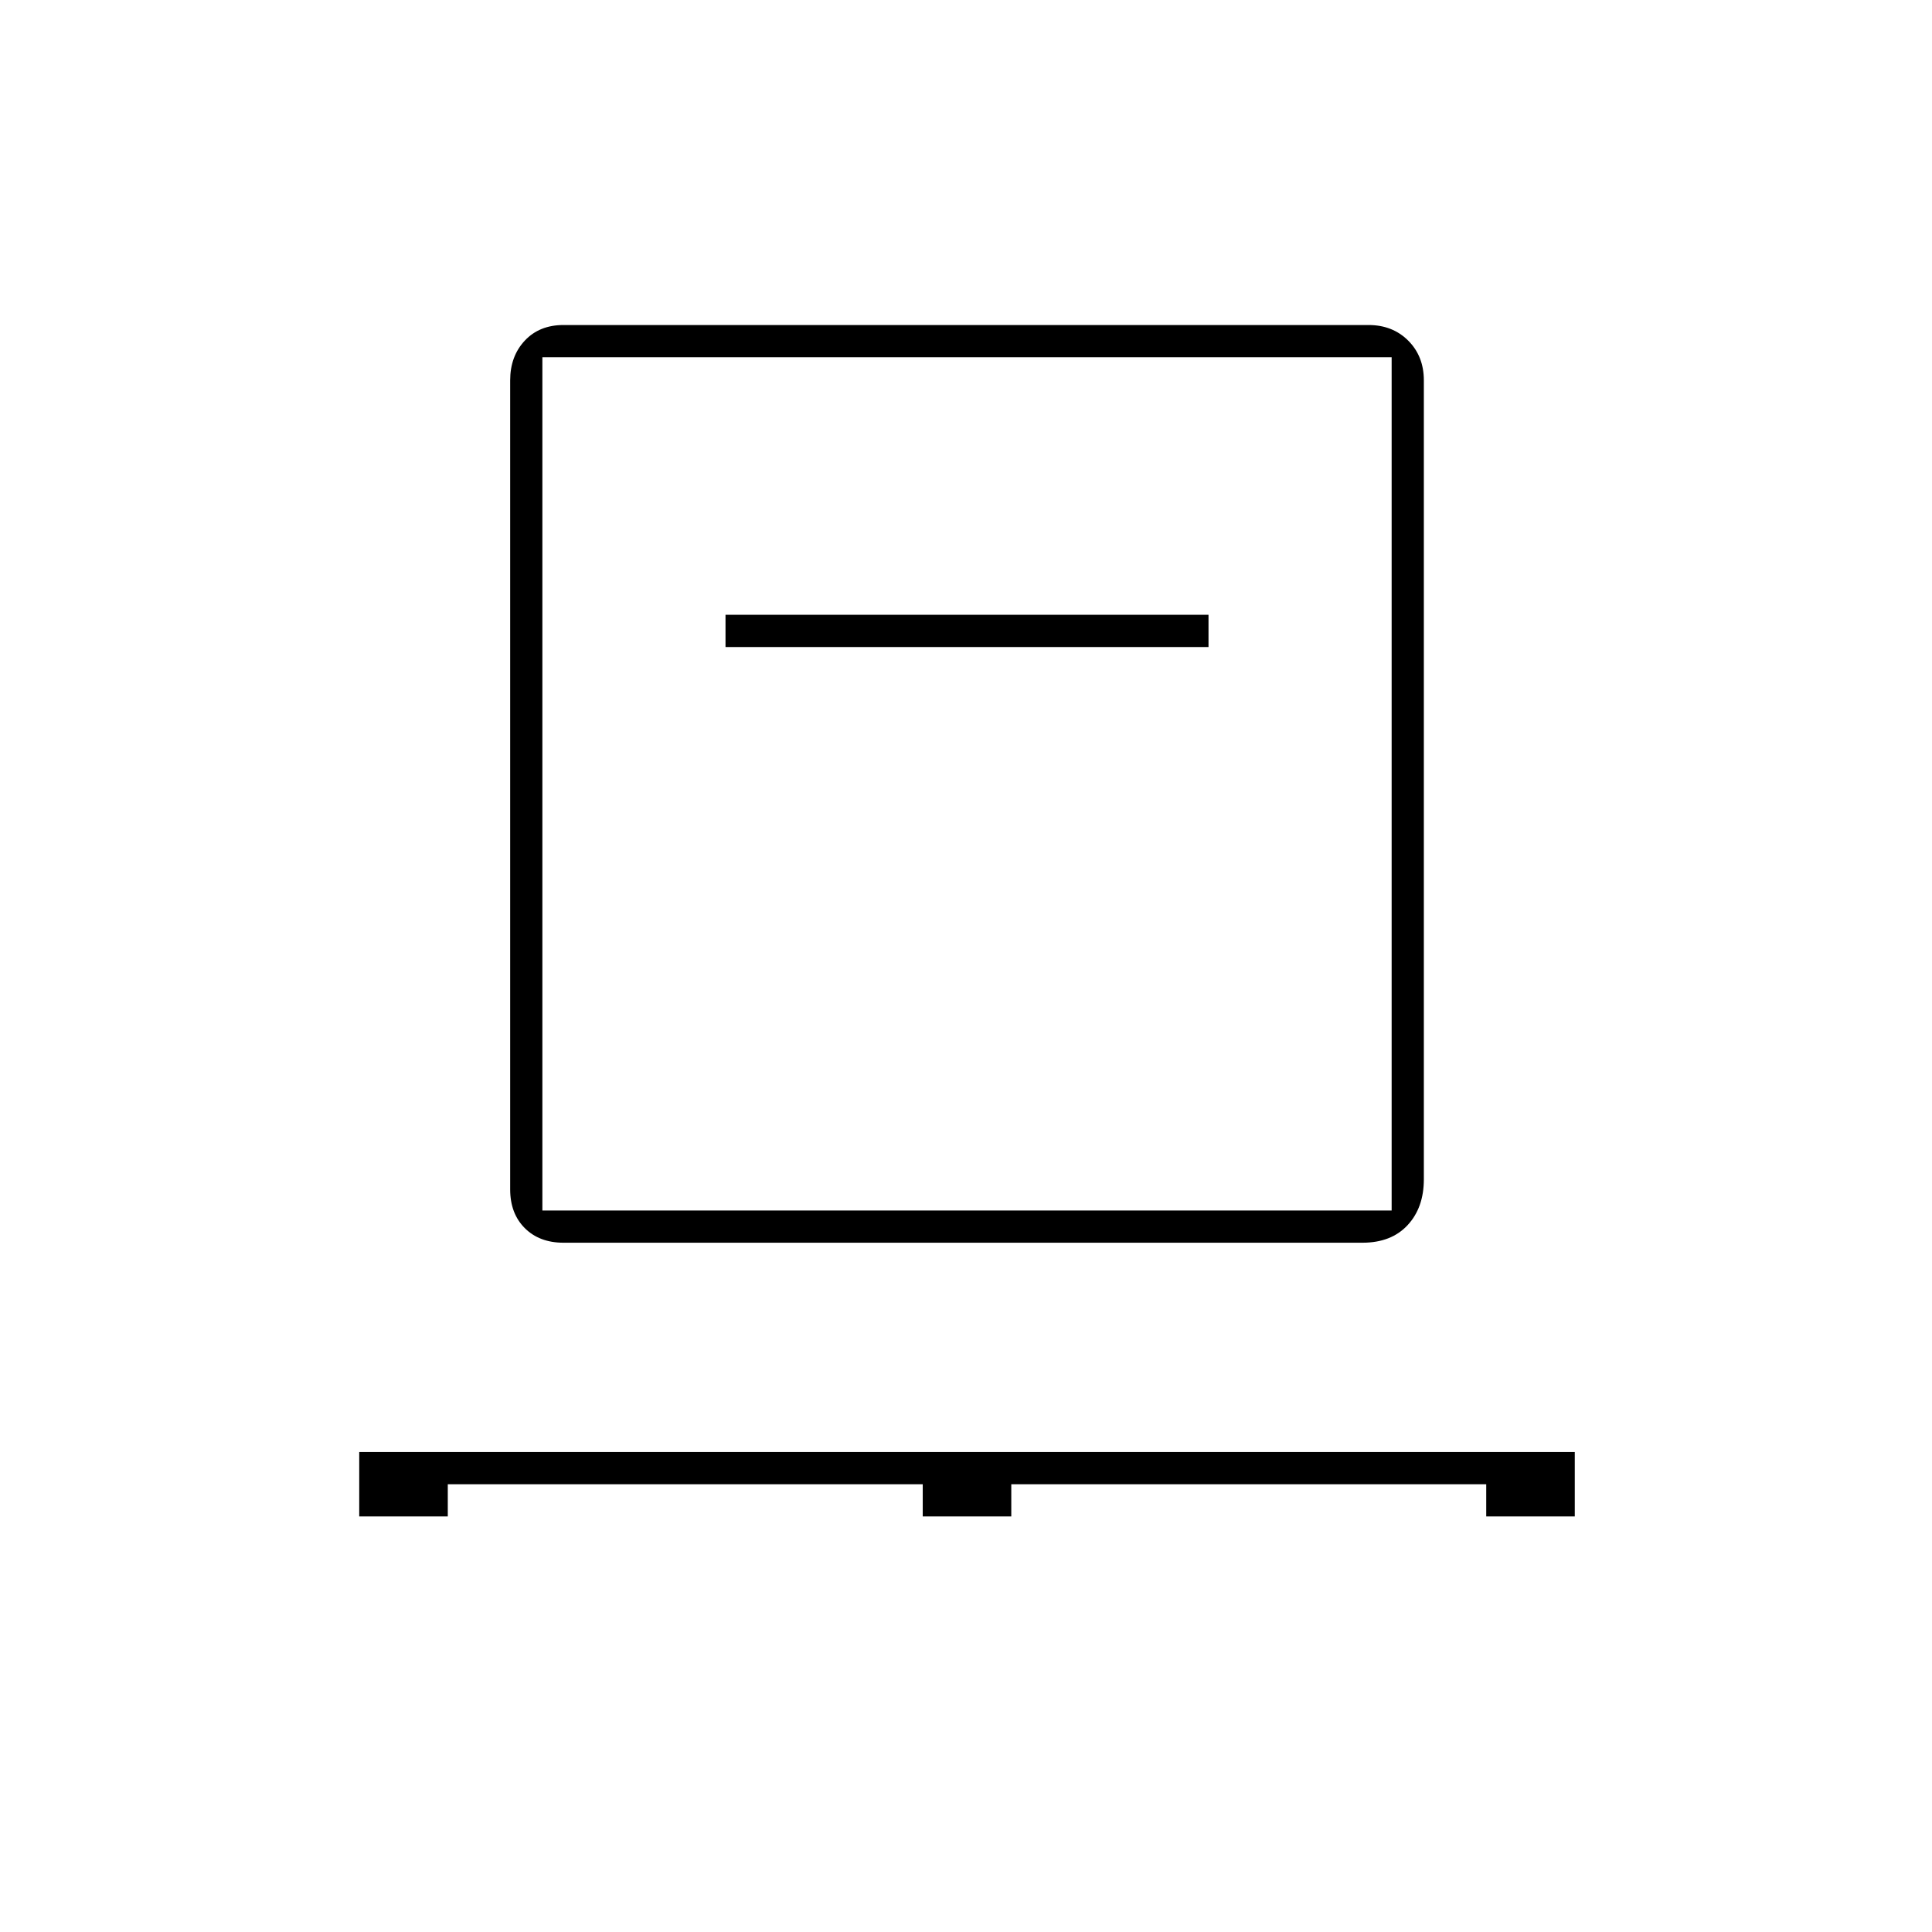 <svg xmlns="http://www.w3.org/2000/svg" height="48" viewBox="0 -960 960 960" width="48"><path d="M178.5-206.5v-32h604v32h-44v-16h-236v16h-44v-16h-236v16h-44Zm101.5-136q-11.98 0-19.24-7.26-7.26-7.26-7.26-19.24v-402q0-11.97 7.26-19.74 7.26-7.76 19.24-7.76h400q11.97 0 19.74 7.76 7.76 7.77 7.76 19.74v397q0 14.1-8.1 22.8-8.1 8.7-22.4 8.7H280Zm-10.5-16h422v-424h-422v424Zm91-280h240v-16h-240v16Zm-91 280v-424 424Z"/></svg>